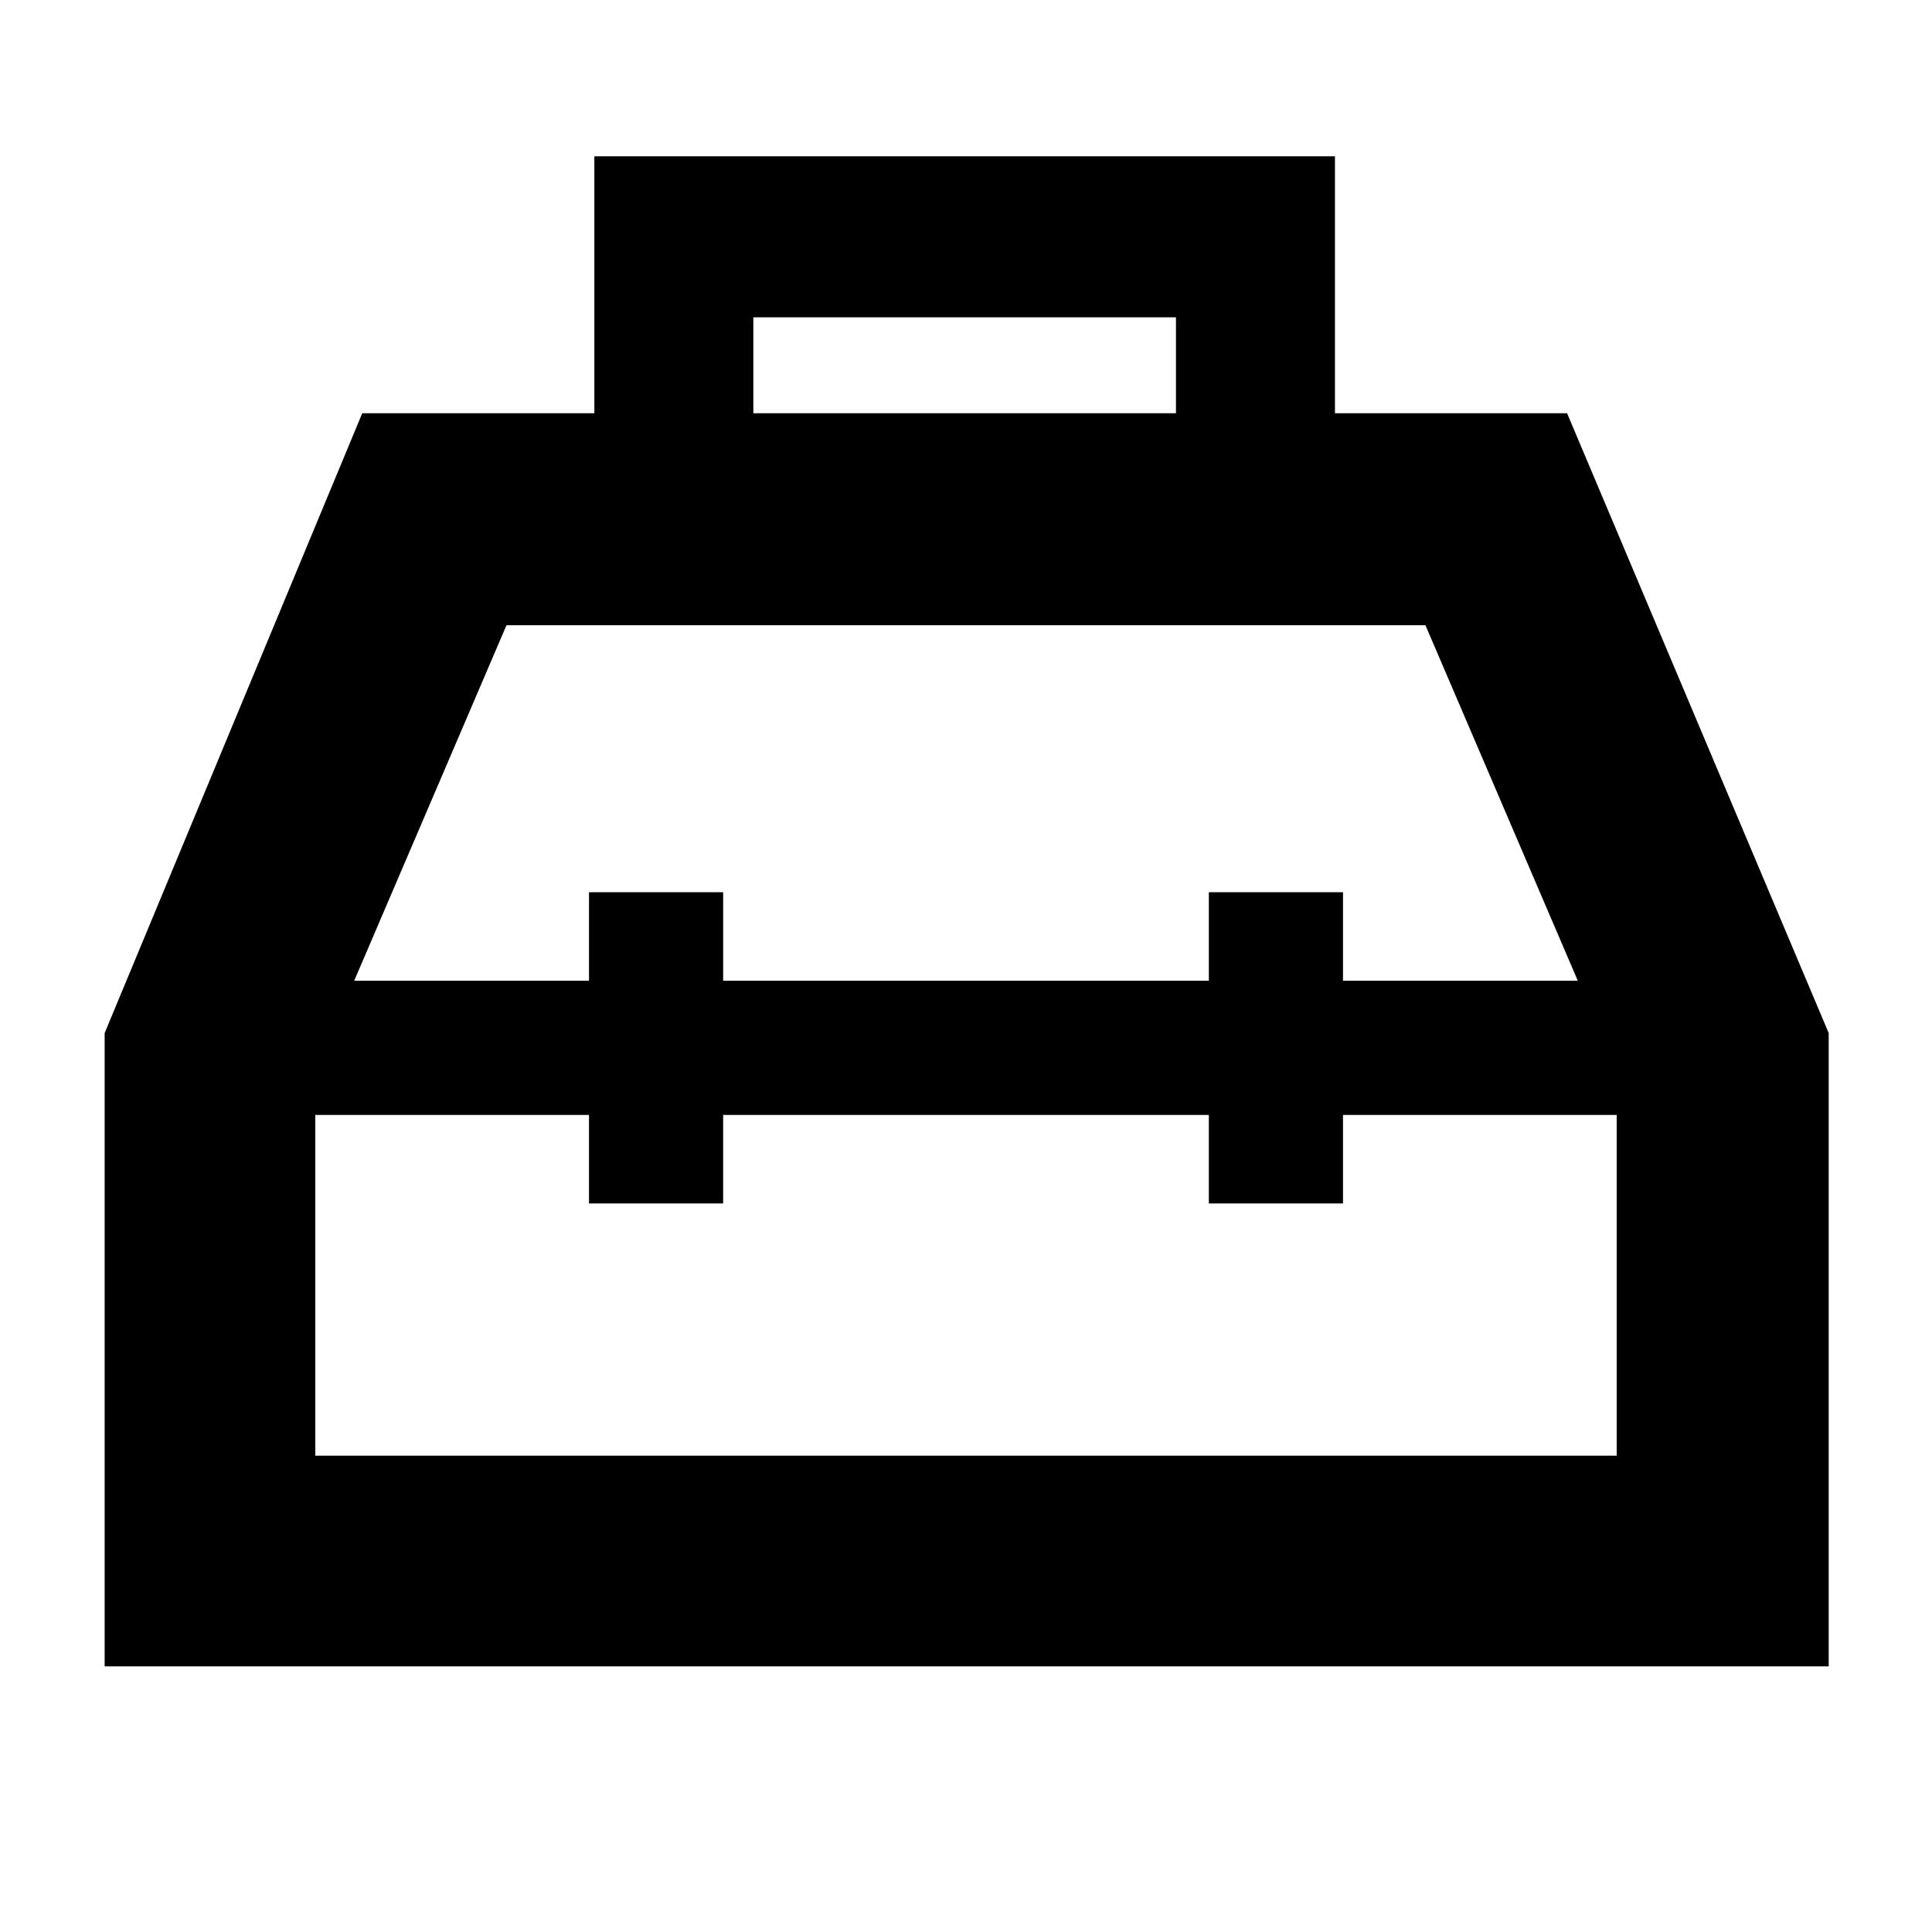 <svg xmlns="http://www.w3.org/2000/svg" height="40" viewBox="0 -960 960 960" width="40"><path d="M295.33-754.67v-127.66h368v127.66h115.34l130 308V-132H52v-314.67l128-308h115.33Zm79 0h210v-47.66h-210v47.66Zm-81.66 282v-44h66.66v44h241.34v-44h66.66v44H784l-75.71-176.66H251.67L176-472.67h116.67Zm0 66.67h-136v169.33h646.66V-406h-136v44h-66.66v-44H359.33v44h-66.66v-44ZM480-439.33Zm0-33.34Zm0 66.67Z"/></svg>